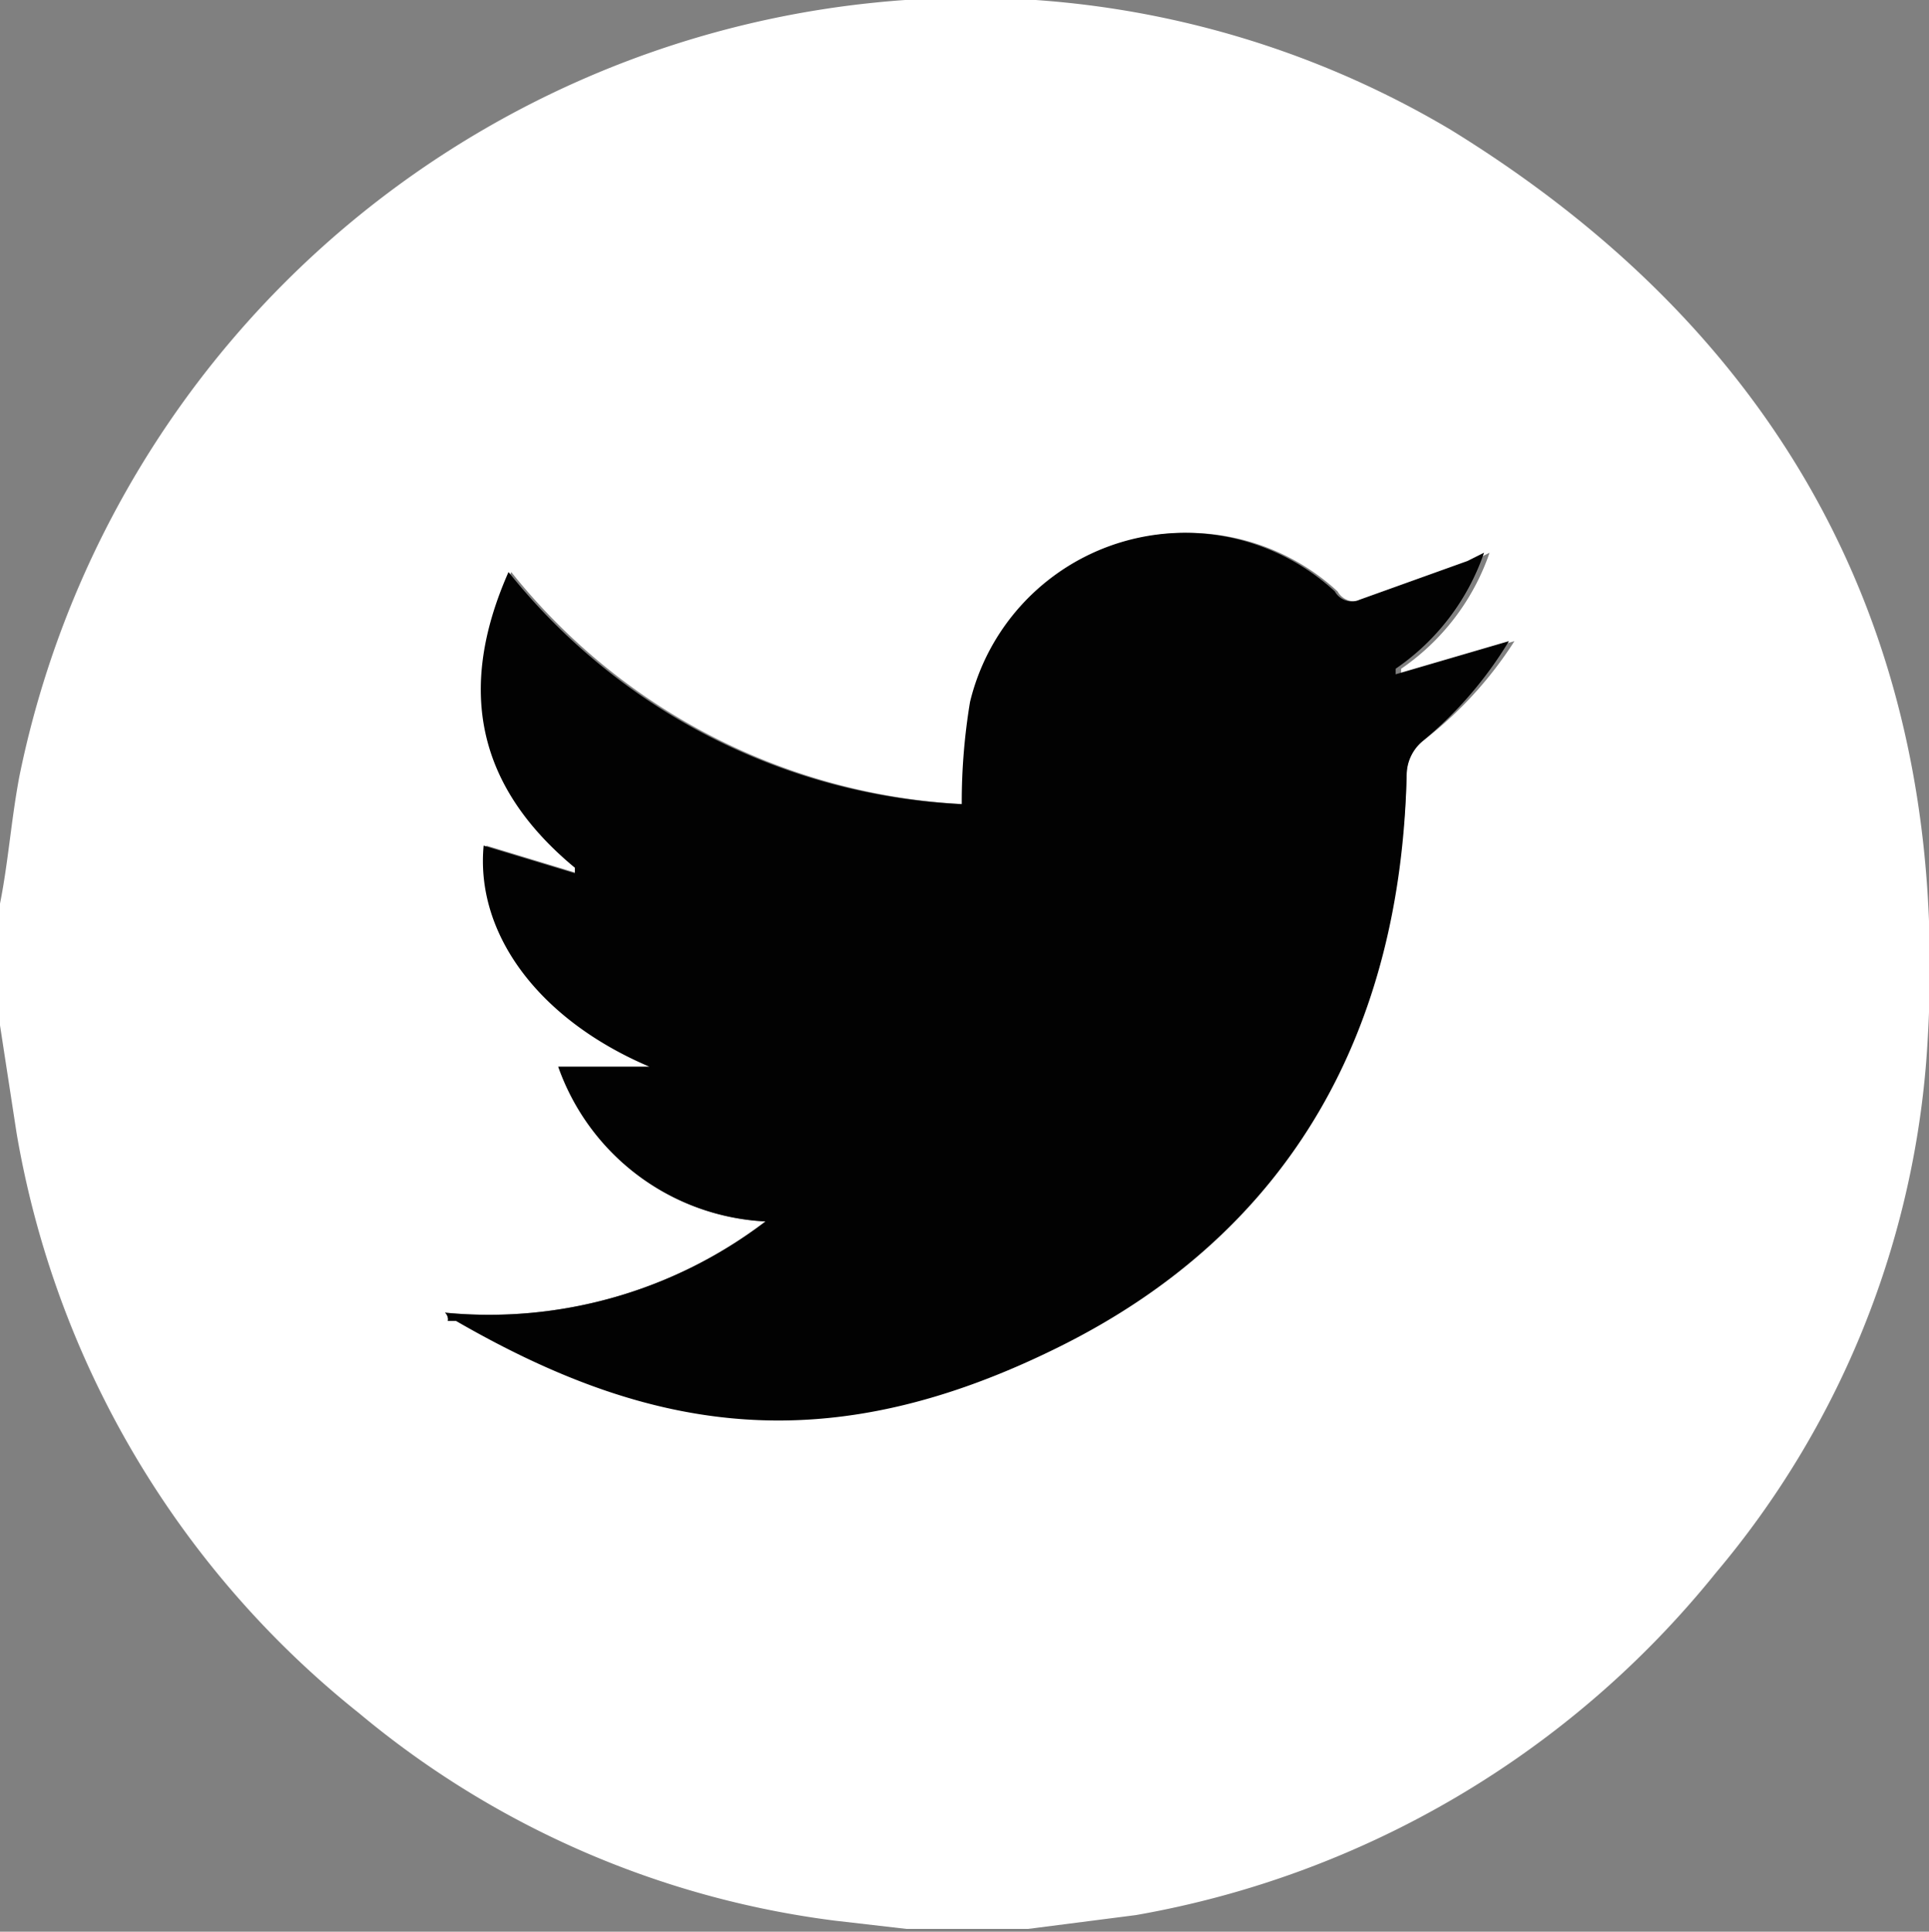 <svg id="Capa_1" data-name="Capa 1" xmlns="http://www.w3.org/2000/svg" viewBox="0 0 69.8 69.9"><rect x="0" y="0" width="69.8" height="69.9" fill="#808080" stroke="none"/><defs><style>.cls-1{fill:#fff;}.cls-2{fill:#020202;}</style></defs><title>twitter-blanco</title><path class="cls-1" d="M.7,38.3V33.9c.3-1.5.4-3,.7-4.6a35.2,35.2,0,0,1,30.9-28A34,34,0,0,1,53.2,5.9C65.7,13.6,71.5,25,70.4,39.6a32.7,32.7,0,0,1-7.6,18.5,34.6,34.6,0,0,1-21,12.4l-3.9.5H33.5l-2.6-.3a33.4,33.4,0,0,1-17.2-7.5,34.2,34.2,0,0,1-12.4-21ZM16.8,48.7a.3.3,0,0,1,.1.2h.3c7.1,4.1,14.6,4.6,21.9.9S51.4,38.4,51.6,29.2a1.6,1.6,0,0,1,.6-1.2,14.2,14.2,0,0,0,3.3-3.6l-4.1,1.2v-.2a8.4,8.4,0,0,0,3.2-4.2l-.6.3L50,22.9a.7.7,0,0,1-.9-.3,8,8,0,0,0-13.2,4,22.2,22.2,0,0,0-.3,3.7,22.4,22.4,0,0,1-16.4-8.4c-1.9,4.3-1.1,7.8,2.4,10.7v.2l-3.3-1c-.3,3.2,2,6.3,6,8H20.9a8.4,8.4,0,0,0,7.5,5.6A16.5,16.5,0,0,1,16.8,48.7Z" transform="translate(-0.7 -1.2)"/><path class="cls-2" d="M16.8,48.7a16.5,16.5,0,0,0,11.6-3.3,8.4,8.4,0,0,1-7.5-5.6h3.3c-4-1.7-6.3-4.8-6-8l3.3,1v-.2c-3.5-2.9-4.3-6.4-2.4-10.7a22.4,22.4,0,0,0,16.4,8.4,22.2,22.2,0,0,1,.3-3.7,8,8,0,0,1,13.2-4,.7.7,0,0,0,.9.3l3.9-1.4.6-.3a8.4,8.4,0,0,1-3.2,4.2v.2l4.1-1.2A14.2,14.2,0,0,1,52.2,28a1.6,1.6,0,0,0-.6,1.2c-.2,9.2-4.1,16.5-12.5,20.7S24.3,53.1,17.2,49h-.3A.3.3,0,0,0,16.8,48.7Z" transform="translate(-0.7 -1.2)"/></svg>